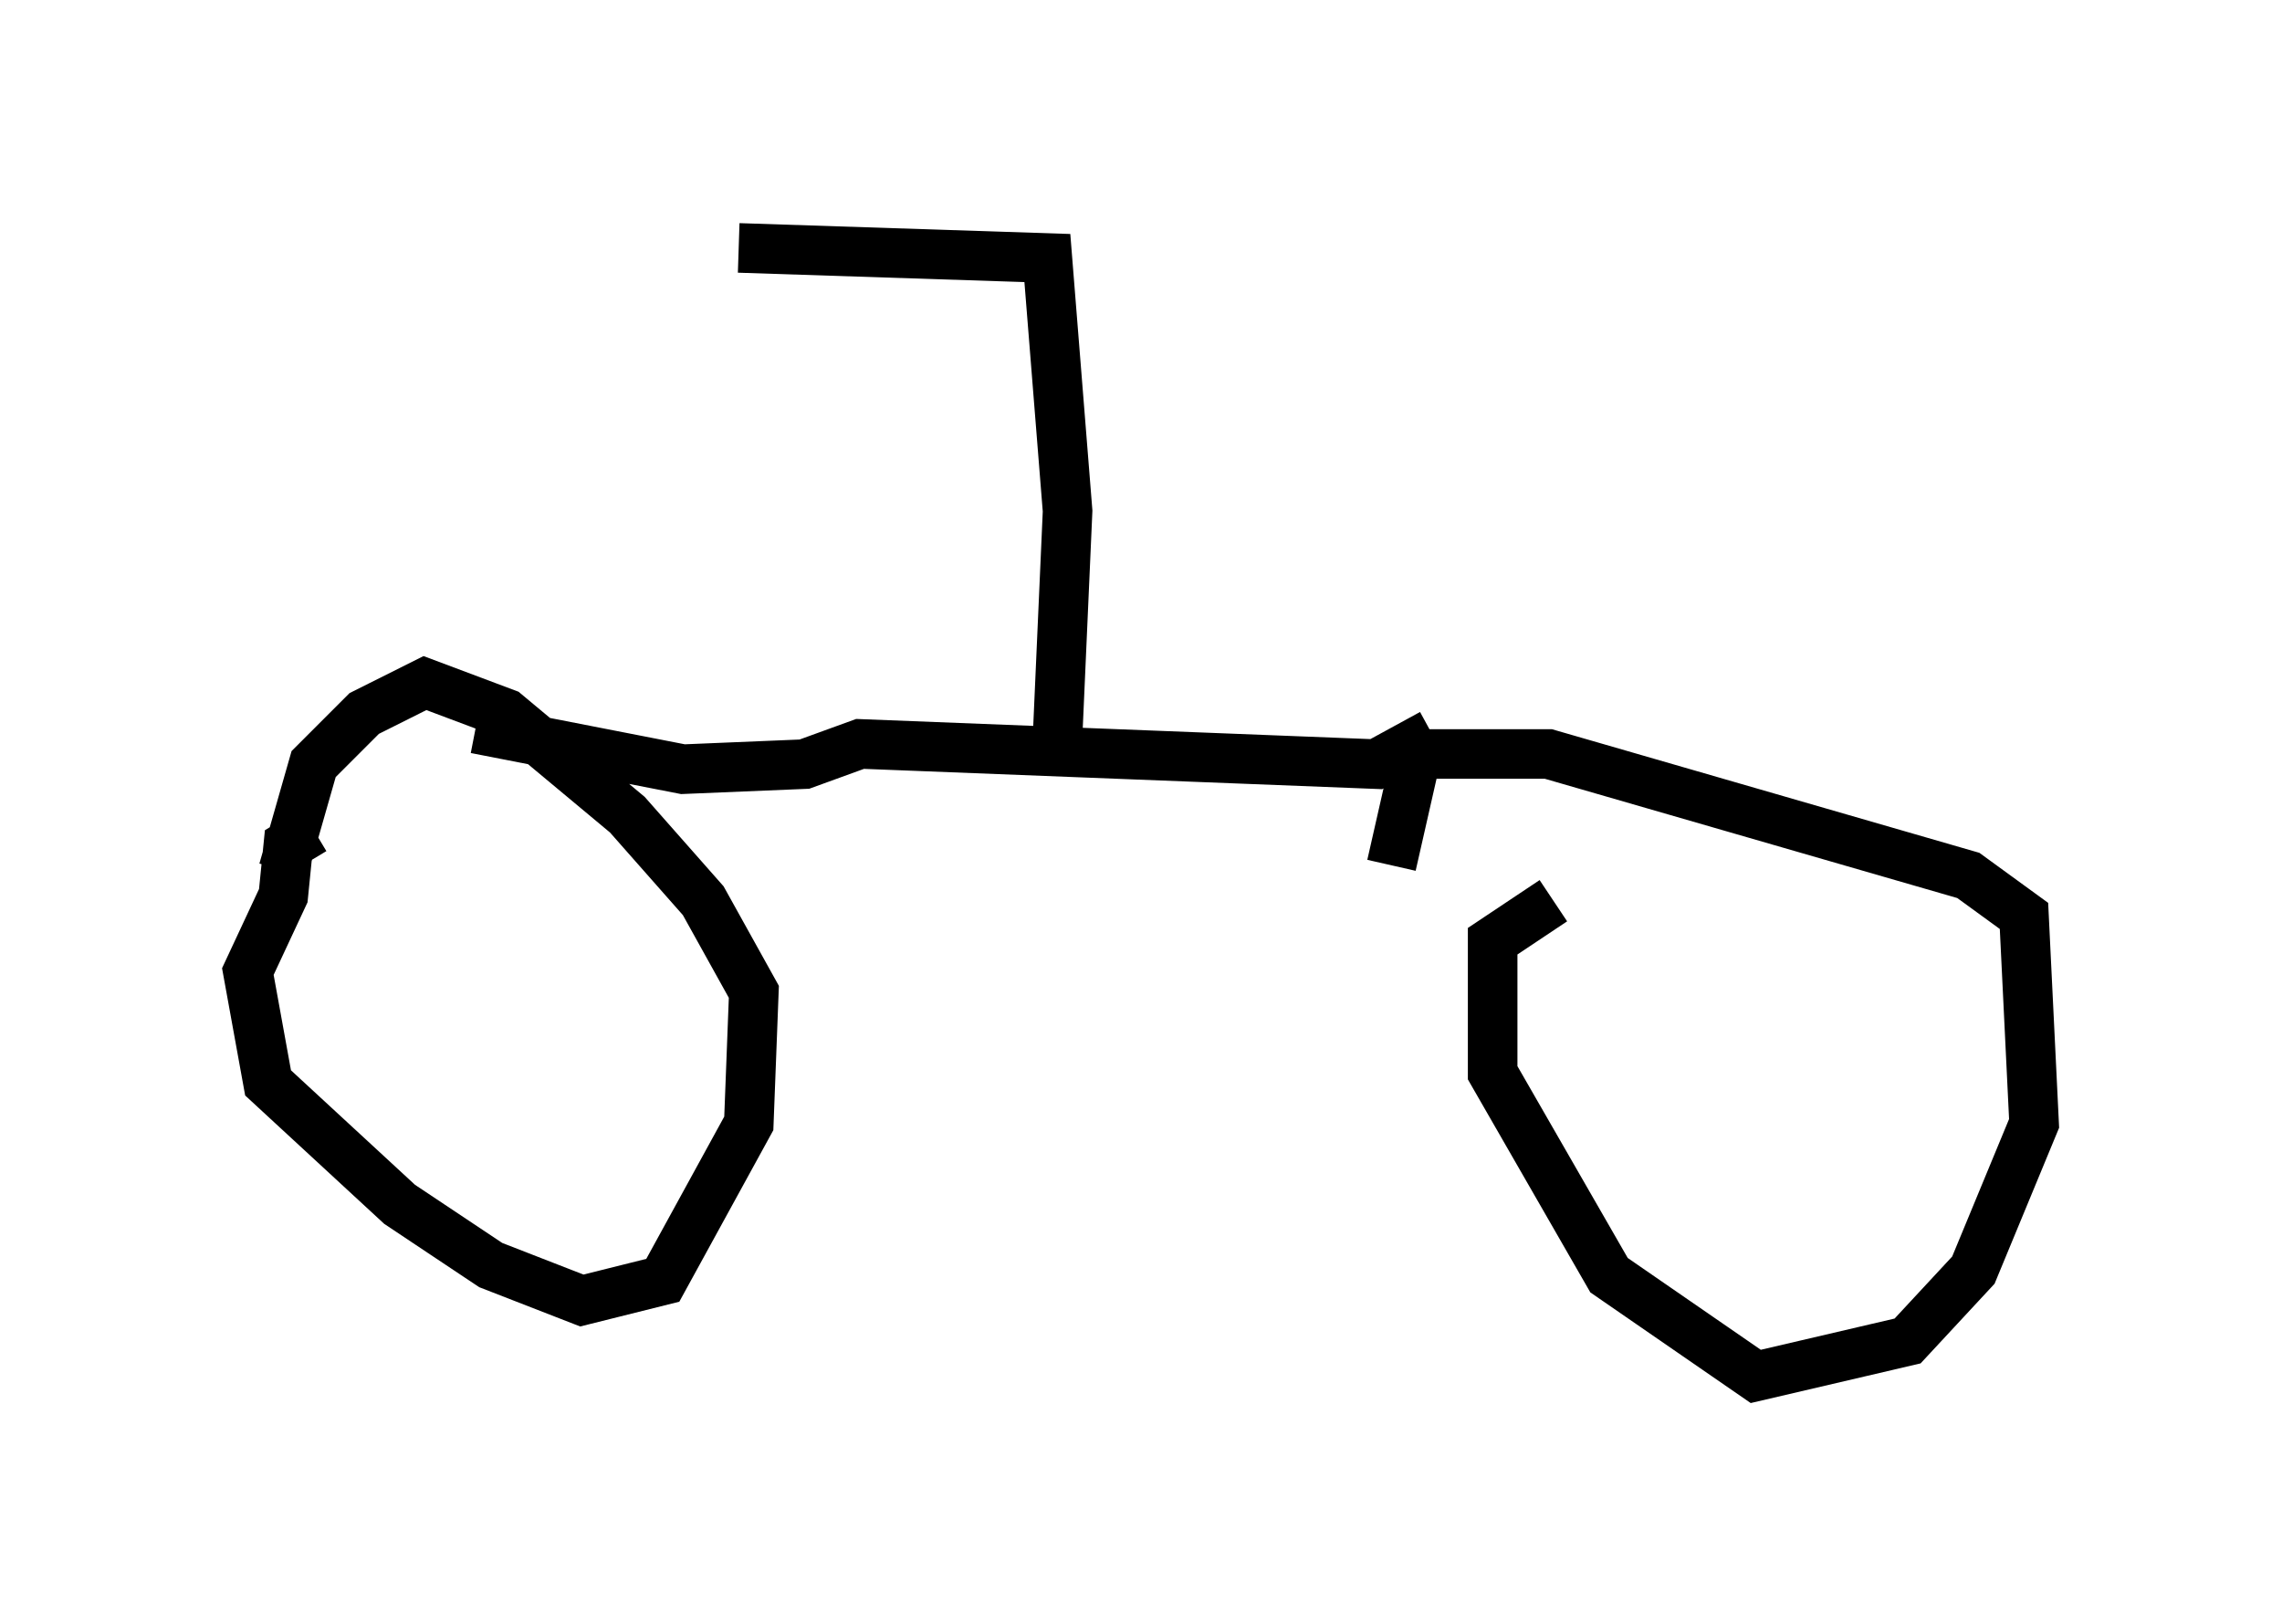 <?xml version="1.0" encoding="utf-8" ?>
<svg baseProfile="full" height="32.765" version="1.1" width="46.036" xmlns="http://www.w3.org/2000/svg" xmlns:ev="http://www.w3.org/2001/xml-events" xmlns:xlink="http://www.w3.org/1999/xlink"><defs /><rect fill="white" height="32.765" width="46.036" x="0" y="0" /><path d="M32.052, 18.169 m-0.715, 0.0 l-1.225, 0.817 0.0, 2.654 l2.348, 4.083 2.96, 2.042 l3.063, -0.715 1.327, -1.429 l1.225, -2.96 -0.204, -4.185 l-1.123, -0.817 -8.473, -2.45 l-2.654, 0.0 -0.51, 2.246 m-21.744, -0.715 l-0.51, 0.306 -0.102, 1.021 l-0.715, 1.531 0.408, 2.246 l2.654, 2.45 1.838, 1.225 l1.838, 0.715 1.633, -0.408 l1.735, -3.165 0.102, -2.654 l-1.021, -1.838 -1.531, -1.735 l-2.45, -2.042 -1.633, -0.613 l-1.225, 0.613 -1.021, 1.021 l-0.613, 2.144 m23.173, -2.756 l-1.123, 0.613 -10.413, -0.408 l-1.123, 0.408 -2.45, 0.102 l-4.185, -0.817 m11.74, 0.204 l0.204, -4.594 -0.408, -5.104 l-6.227, -0.204 " fill="none" stroke="black" stroke-width="1" /></svg>